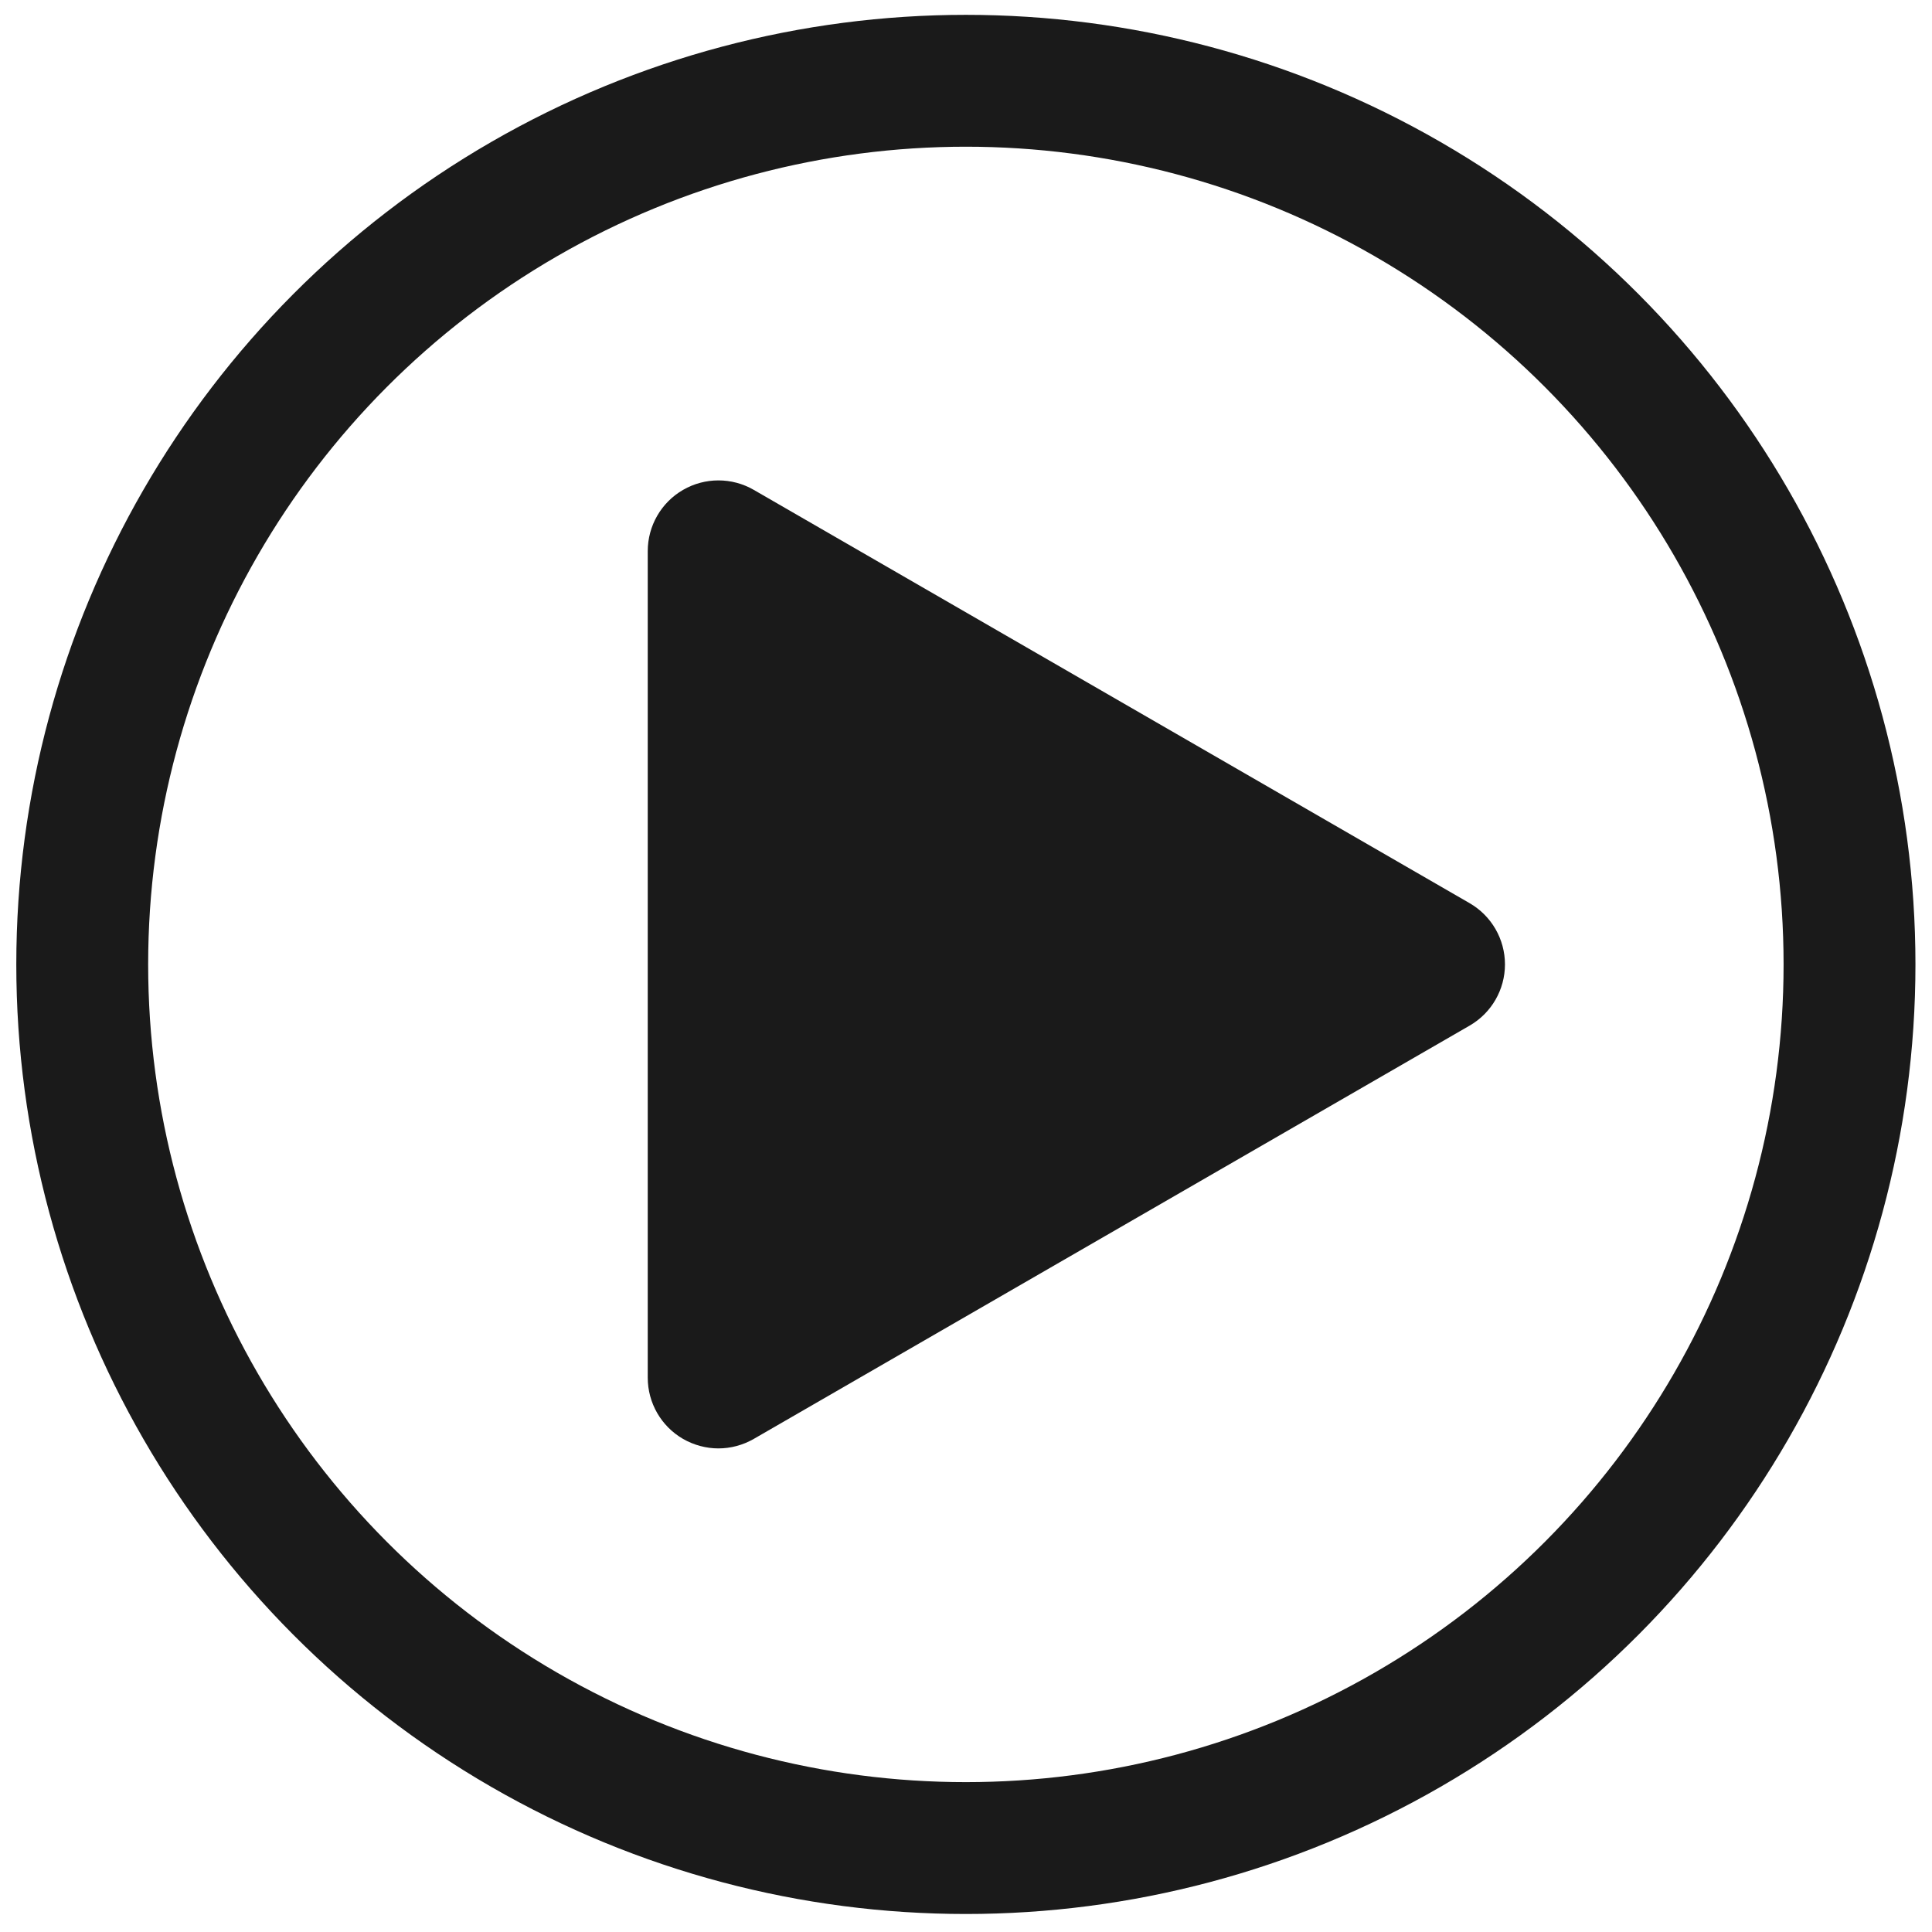 <?xml version="1.0" encoding="UTF-8" standalone="no"?>
<!-- Created with Inkscape (http://www.inkscape.org/) -->

<svg
   xmlns:dc="http://purl.org/dc/elements/1.1/"
   xmlns:cc="http://creativecommons.org/ns#"
   xmlns:rdf="http://www.w3.org/1999/02/22-rdf-syntax-ns#"
   xmlns:svg="http://www.w3.org/2000/svg"
   xmlns="http://www.w3.org/2000/svg"
   xmlns:sodipodi="http://sodipodi.sourceforge.net/DTD/sodipodi-0.dtd"
   xmlns:inkscape="http://www.inkscape.org/namespaces/inkscape"
   width="256"
   height="256"
   viewBox="0 0 256 256"
   id="svg4569"
   version="1.1"
   inkscape:version="0.91 r13725"
   sodipodi:docname="other.svg">
  <defs
     id="defs4571" />
  <sodipodi:namedview
     id="base"
     pagecolor="#ffffff"
     bordercolor="#666666"
     borderopacity="1.0"
     inkscape:pageopacity="0.0"
     inkscape:pageshadow="2"
     inkscape:zoom="1.4"
     inkscape:cx="13.697429"
     inkscape:cy="115.19385"
     inkscape:document-units="px"
     inkscape:current-layer="layer1"
     showgrid="false"
     units="px"
     inkscape:window-width="1366"
     inkscape:window-height="708"
     inkscape:window-x="-13"
     inkscape:window-y="-13"
     inkscape:window-maximized="1" />
  <g
     inkscape:label="Layer 1"
     inkscape:groupmode="layer"
     id="layer1"
     transform="translate(0,-796.362)">
    <g
       id="g4162"
       transform="matrix(1.092,0,0,1.092,49.593,-51.477)">
      <path
         style="display:inline;fill:#1a1a1a"
         inkscape:connector-curvature="0"
         d="M 132.917,886.005 46.05,835.852 c -2.655,-1.533 -5.922,-1.533 -8.58,0 -2.652,1.531 -4.286,4.365 -4.286,7.43 l 0,100.303 c 0,3.066 1.638,5.897 4.286,7.426 1.329,0.759 2.809,1.151 4.289,1.151 1.48,0 2.962,-0.39 4.287,-1.151 l 86.866,-50.152 c 2.654,-1.53 4.288,-4.363 4.288,-7.427 0,-3.064 -1.633,-5.894 -4.285,-7.427 z"
         id="path6232" />
      <circle
         r="107.223"
         cy="893.434"
         cx="71.786"
         id="path6241"
         style="display:inline;opacity:1;fill:none;fill-opacity:1;stroke:#1a1a1a;stroke-width:16;stroke-linecap:round;stroke-linejoin:miter;stroke-miterlimit:4;stroke-dasharray:none;stroke-dashoffset:0;stroke-opacity:1" />
    </g>
  </g>
</svg>
